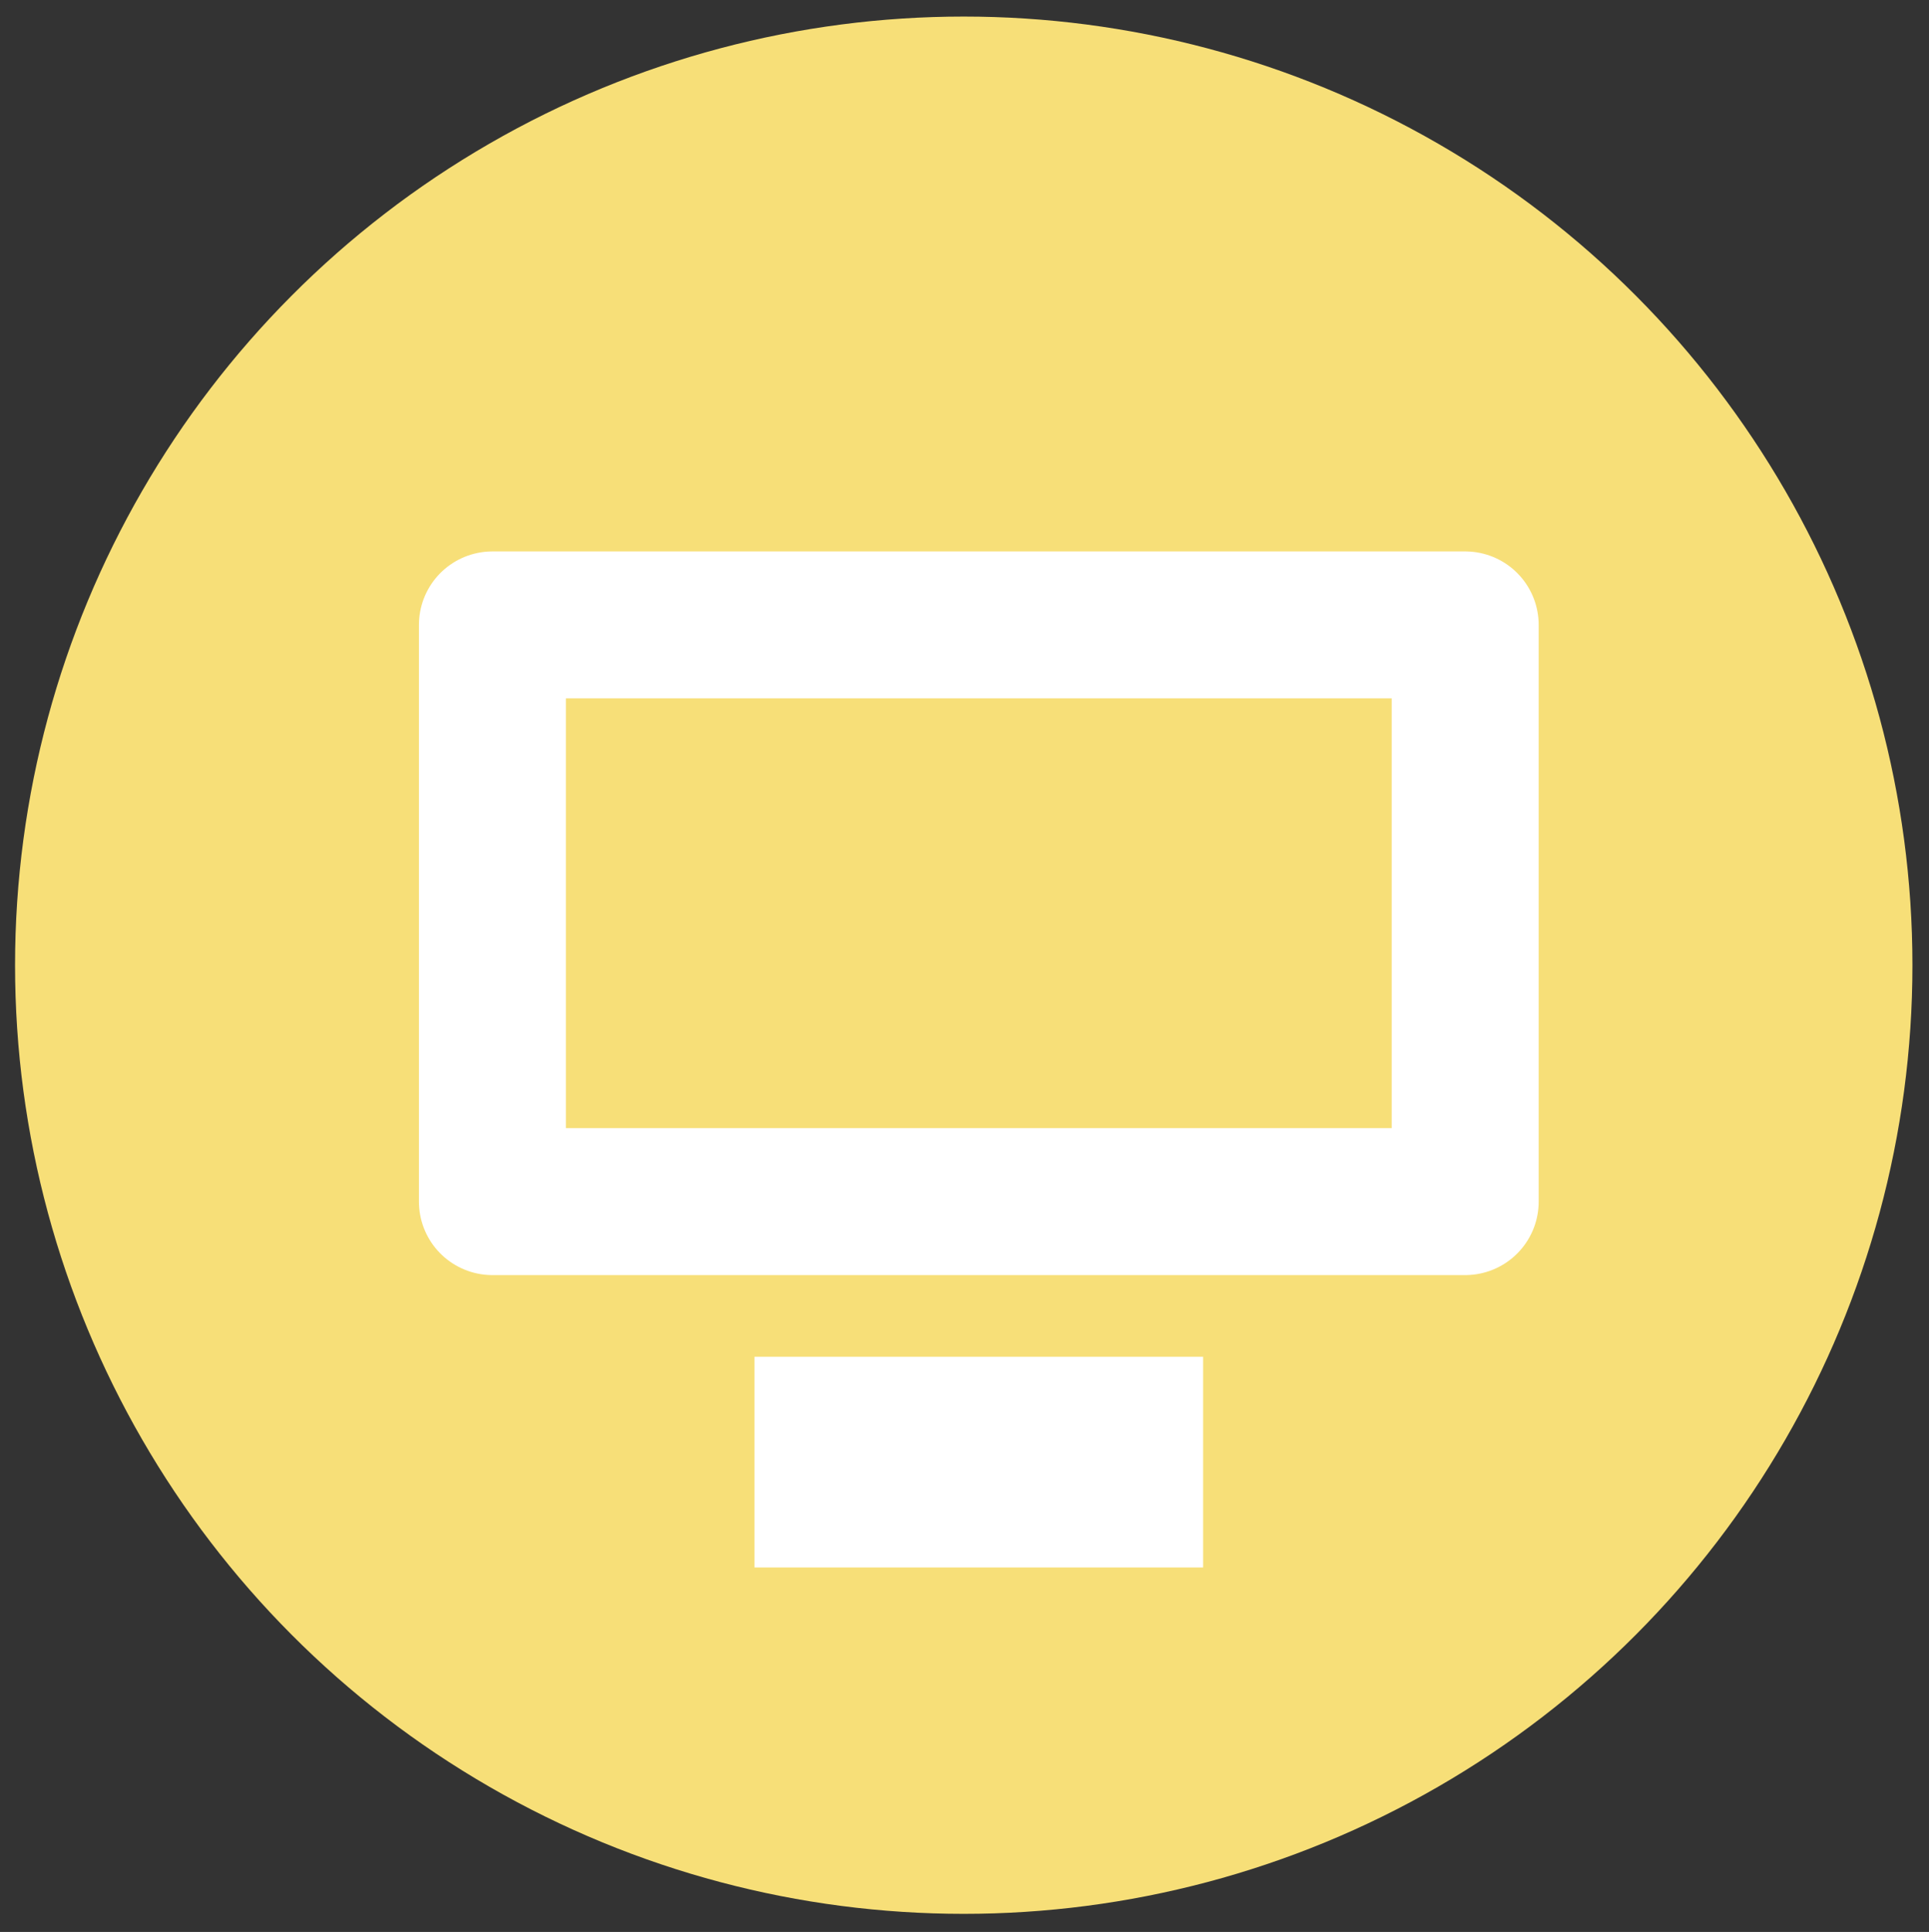 <?xml version="1.0" encoding="utf-8"?>
<!-- Generator: Adobe Illustrator 19.2.1, SVG Export Plug-In . SVG Version: 6.00 Build 0)  -->
<!DOCTYPE svg PUBLIC "-//W3C//DTD SVG 1.1//EN" "http://www.w3.org/Graphics/SVG/1.1/DTD/svg11.dtd">
<svg version="1.1" id="Layer_1" xmlns="http://www.w3.org/2000/svg" xmlns:xlink="http://www.w3.org/1999/xlink" x="0px" y="0px"
	 viewBox="0 0 128.1 128.3" style="enable-background:new 0 0 128.1 128.3;" xml:space="preserve">
<rect x="0" y="0" width="128.1" height="128.3" fill="#333333" stroke="none"/>
<style type="text/css">
	.st0{fill:#F7DF78;}
	.st1{clip-path:url(#SVGID_2_);}
	.st2{fill:#FFFFFF;}
	.st3{clip-path:url(#SVGID_2_);fill:#FFFFFF;}
	.st4{fill:none;stroke:#FFFFFF;stroke-width:9.759;stroke-linejoin:round;}
	.st5{fill:none;stroke:#FFFFFF;stroke-width:11.392;}
</style>
<circle id="background" class="st0" cx="64" cy="64.1" r="63"/>
<g>
	<defs>
		<circle id="SVGID_1_" cx="64.1" cy="64.1" r="63"/>
	</defs>
	<clipPath id="SVGID_2_">
		<use xlink:href="#SVGID_1_"  style="overflow:visible;"/>
	</clipPath>
	<g id="codepen" class="st1" transform="translate(0,200)">
		<circle class="st2" cx="64" cy="64" r="63"/>
		<polygon class="st0" points="31.8,58.7 31.8,69.9 40.2,64.3 		"/>
		<polygon class="st0" points="60.7,50.5 60.7,34.9 34.5,52.4 46.2,60.2 		"/>
		<polygon class="st0" points="93.7,52.4 67.4,34.9 67.4,50.5 81.9,60.2 		"/>
		<polygon class="st0" points="34.5,76.1 60.7,93.6 60.7,78 46.2,68.3 		"/>
		<polygon class="st0" points="67.4,78 67.4,93.6 93.7,76.1 81.9,68.3 		"/>
		<polygon class="st0" points="64.1,56.4 52.2,64.3 64.1,72.2 75.9,64.3 		"/>
		<path class="st0" d="M64.1,1.3c-34.8,0-63,28.2-63,63c0,34.8,28.2,63,63,63c34.8,0,63-28.2,63-63C127.1,29.5,98.9,1.3,64.1,1.3z
			 M103,76.1c0,0.1,0,0.3,0,0.4c0,0,0,0.1,0,0.1c0,0.1,0,0.2-0.1,0.3c0,0.1,0,0.1-0.1,0.2c0,0.1-0.1,0.2-0.1,0.2
			c0,0.1-0.1,0.1-0.1,0.2c0,0.1-0.1,0.1-0.1,0.2c0,0.1-0.1,0.1-0.1,0.2c0,0.1-0.1,0.1-0.1,0.2c0,0.1-0.1,0.1-0.1,0.1
			c-0.1,0.1-0.1,0.1-0.2,0.2c0,0-0.1,0.1-0.1,0.1c-0.1,0.1-0.1,0.1-0.2,0.2c0,0-0.1,0.1-0.2,0.1c0,0,0,0-0.1,0l-35.6,23.7
			c-0.6,0.4-1.2,0.6-1.9,0.6c-0.6,0-1.3-0.2-1.9-0.6L26.6,78.9c0,0,0,0-0.1,0c-0.1,0-0.1-0.1-0.2-0.1c-0.1-0.1-0.1-0.1-0.2-0.2
			c0,0-0.1-0.1-0.1-0.1c-0.1-0.1-0.1-0.1-0.2-0.2c0,0-0.1-0.1-0.1-0.1c0-0.1-0.1-0.1-0.1-0.2c0-0.1-0.1-0.1-0.1-0.2
			c0-0.1-0.1-0.1-0.1-0.2c0-0.1-0.1-0.1-0.1-0.2c0-0.1-0.1-0.2-0.1-0.2c0-0.1,0-0.1-0.1-0.2c0-0.1,0-0.2-0.1-0.3c0,0,0-0.1,0-0.1
			c0-0.1,0-0.3,0-0.4V52.4c0-0.1,0-0.3,0-0.4c0,0,0-0.1,0-0.1c0-0.1,0-0.2,0.1-0.3c0-0.1,0-0.1,0.1-0.2c0-0.1,0.1-0.2,0.1-0.2
			c0-0.1,0-0.1,0.1-0.2c0-0.1,0.1-0.1,0.1-0.2c0-0.1,0.1-0.1,0.1-0.2c0-0.1,0.1-0.1,0.1-0.2c0,0,0.1-0.1,0.1-0.1
			c0.1-0.1,0.1-0.1,0.2-0.2c0,0,0.1-0.1,0.1-0.1c0.1-0.1,0.1-0.1,0.2-0.2c0,0,0.1-0.1,0.2-0.1c0,0,0,0,0.1,0l35.6-23.7
			c1.1-0.7,2.6-0.7,3.7,0l35.6,23.7c0,0,0,0,0.1,0c0.1,0,0.1,0.1,0.2,0.1c0.1,0.1,0.1,0.1,0.2,0.2c0,0,0.1,0.1,0.1,0.1
			c0.1,0.1,0.1,0.1,0.2,0.2c0,0,0.1,0.1,0.1,0.1c0.1,0.1,0.1,0.1,0.1,0.2c0,0.1,0.1,0.1,0.1,0.2c0,0.1,0.1,0.1,0.1,0.2
			c0,0.1,0.1,0.1,0.1,0.2c0,0.1,0.1,0.2,0.1,0.2c0,0.1,0,0.1,0.1,0.2c0,0.1,0,0.2,0.1,0.3c0,0,0,0.1,0,0.1c0,0.1,0,0.3,0,0.4V76.1z"
			/>
		<polygon class="st0" points="96.3,69.9 96.3,58.7 88,64.3 		"/>
	</g>
	<path transform="translate(0,200)" id="twitter" class="st3" d="M103.7,62c-2.8,0.5-6.8,0-9-0.9c4.4-0.4,7.5-2.4,8.6-5.1c-1.6,1-6.6,2.1-9.3,1
		c-0.1-0.6-0.3-1.3-0.4-1.8c-2.1-7.7-9.3-13.9-16.8-13.2c0.6-0.2,1.2-0.5,1.8-0.7c0.8-0.3,5.7-1.1,4.9-2.8c-0.6-1.5-6.6,1.1-7.7,1.5
		c1.5-0.6,3.9-1.5,4.2-3.2c-2.3,0.3-4.5,1.4-6.2,2.9c0.6-0.7,1.1-1.5,1.2-2.4c-6,3.9-9.6,11.6-12.4,19.2c-2.2-2.2-4.2-3.9-6-4.8
		c-5-2.7-11-5.5-20.3-9c-0.3,3.1,1.5,7.2,6.8,10c-1.1-0.1-3.2,0.2-4.9,0.6c0.7,3.6,2.9,6.5,8.9,7.9c-2.7,0.2-4.2,0.8-5.4,2.2
		c1.2,2.5,4.3,5.4,9.8,4.8c-6.1,2.6-2.5,7.5,2.5,6.8C45.4,83.7,32,83,24.4,75.7c20,27.2,63.4,16.1,69.8-10.1
		C99.1,65.6,101.9,63.9,103.7,62"/>
	<g id="computer" class="st1" transform="translate(1,-5)">
		<rect x="31.7" y="46.5" class="st4" width="64.6" height="38.3"/>
		<rect x="54.8" y="100.8" class="st5" width="18.4" height="2.6"/>
	</g>
</g>
</svg>
